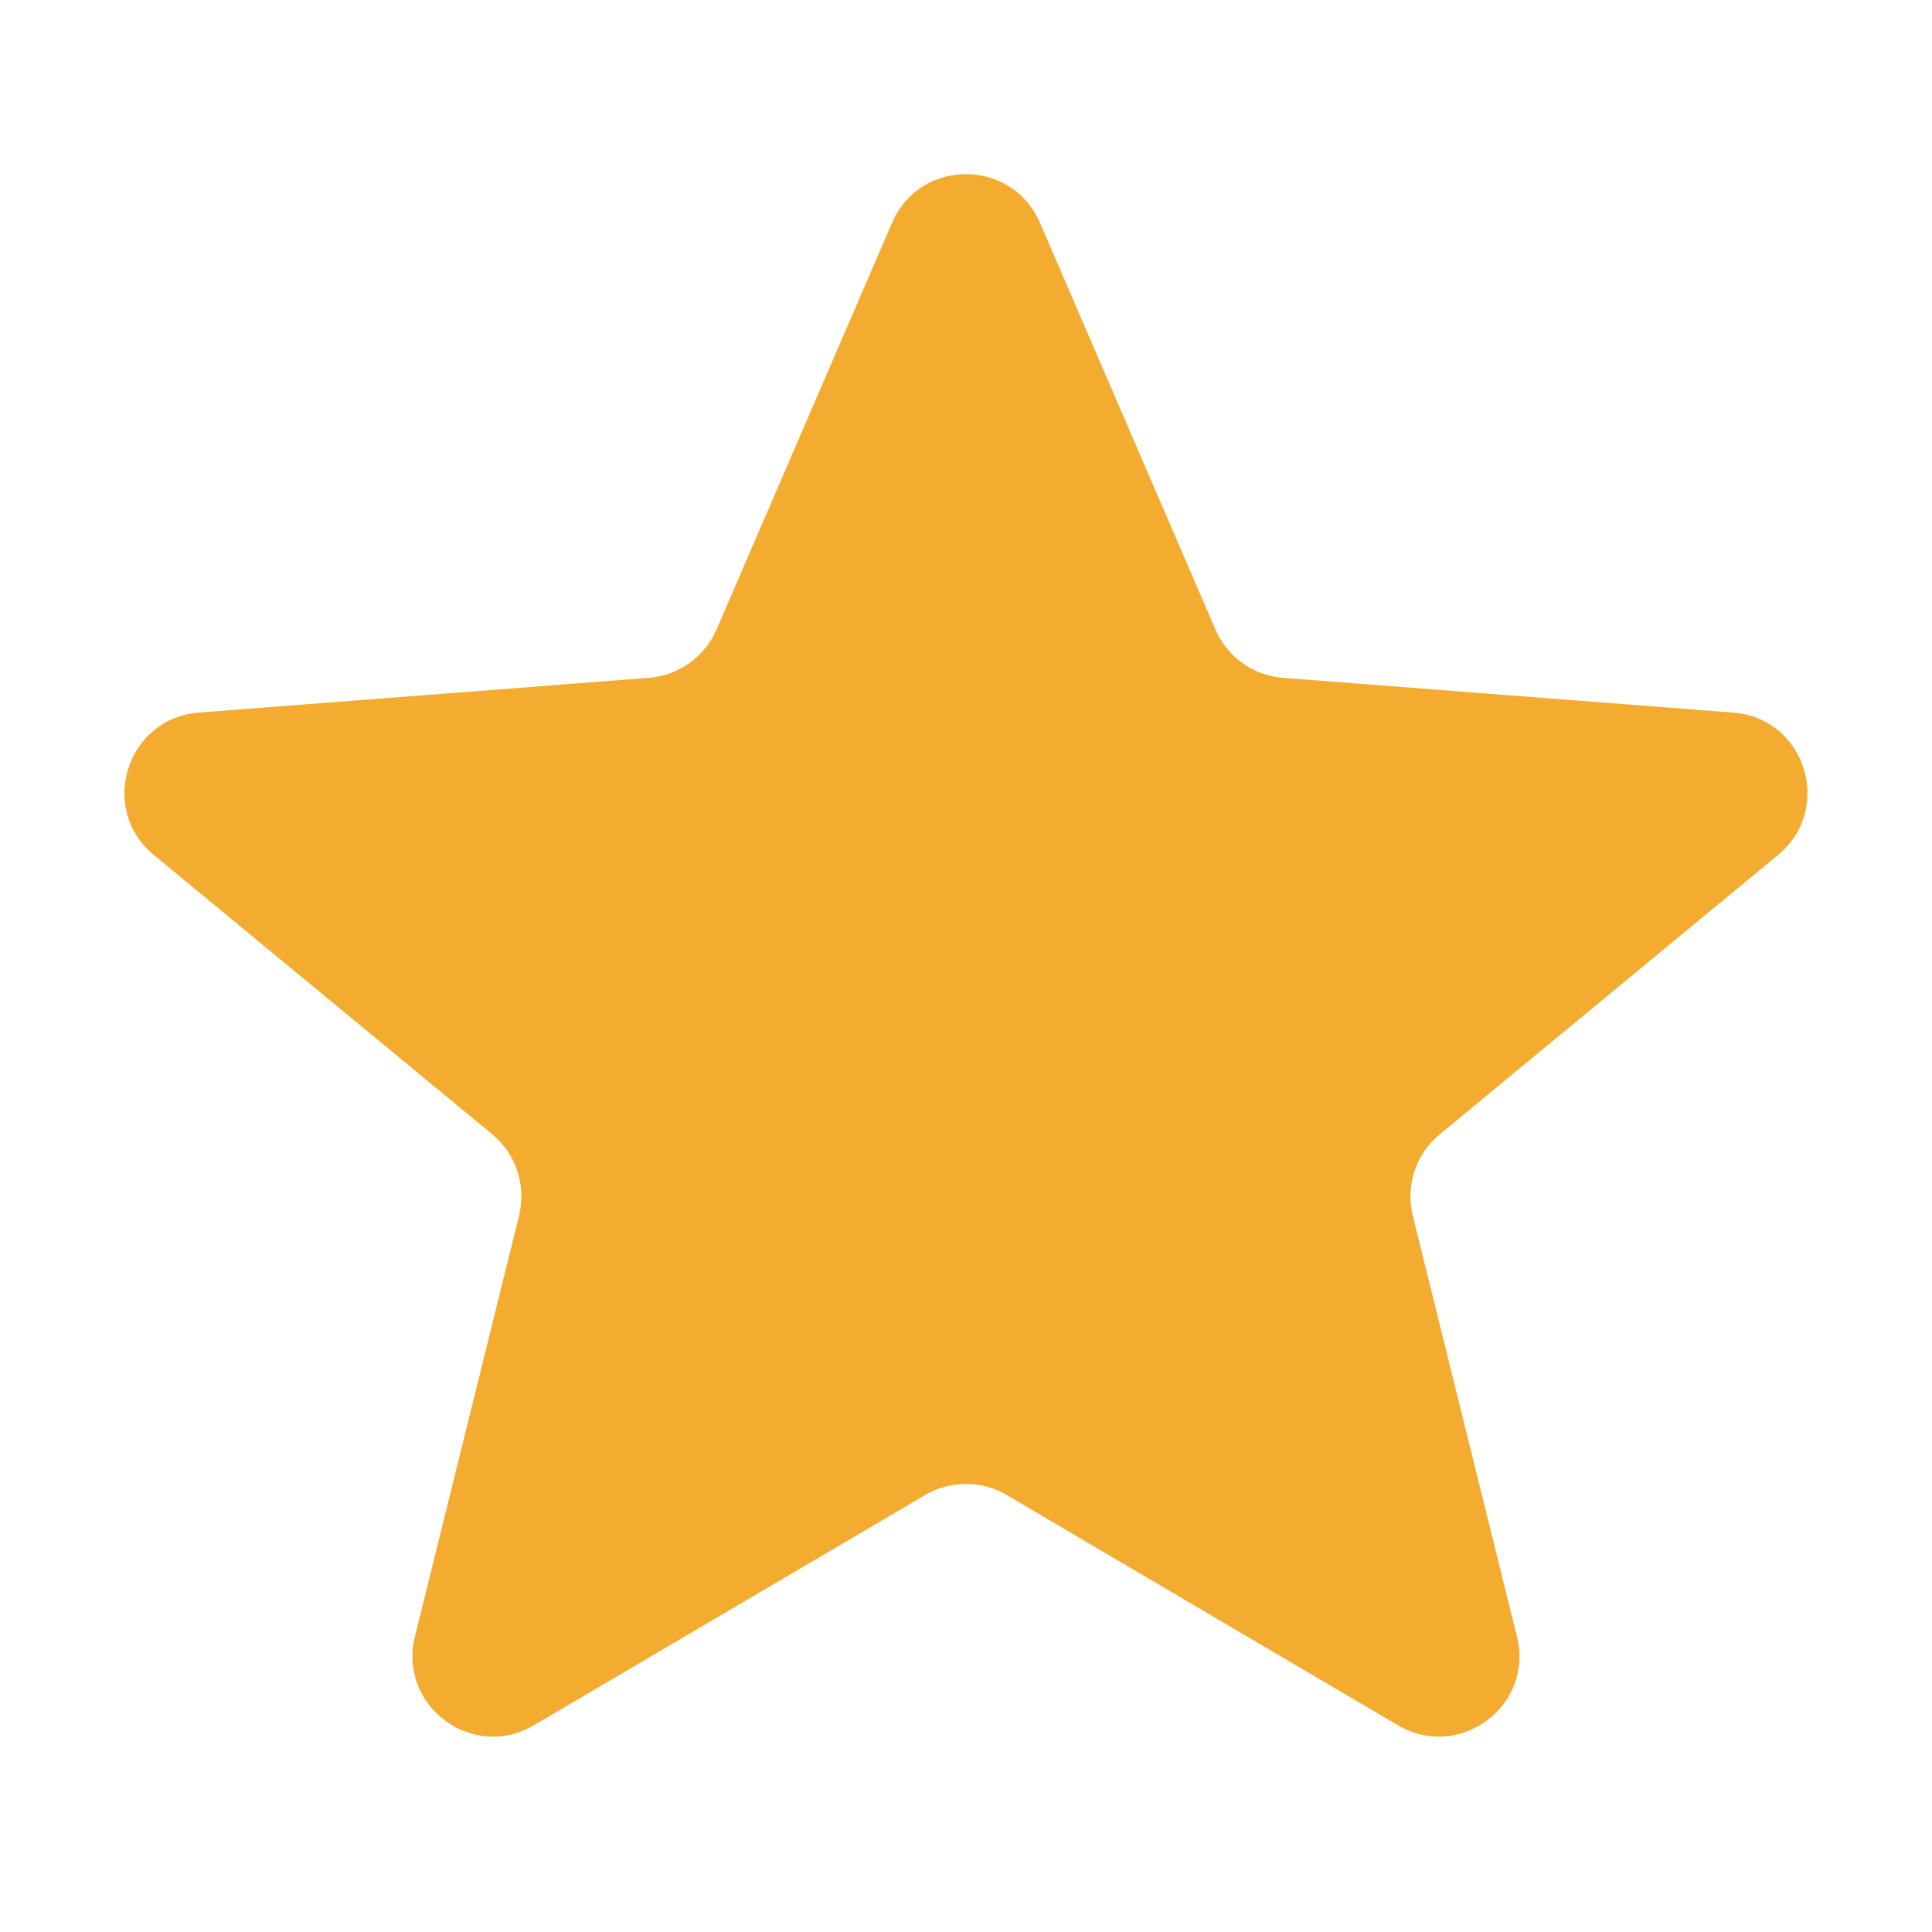 <svg width="12" height="12" viewBox="0 0 12 10" fill="#F3AC30" xmlns="http://www.w3.org/2000/svg"><path d="M6.253 8.286C6.097 8.194 5.903 8.194 5.746 8.286L3.316 9.716C2.934 9.941 2.471 9.595 2.577 9.165L3.224 6.551C3.27 6.364 3.205 6.167 3.057 6.045L0.955 4.31C0.608 4.023 0.787 3.46 1.235 3.426L4.03 3.21C4.215 3.196 4.377 3.08 4.451 2.909L5.541 0.383C5.714 -0.019 6.285 -0.019 6.459 0.383L7.549 2.909C7.622 3.08 7.784 3.196 7.969 3.21L10.765 3.426C11.213 3.46 11.391 4.023 11.044 4.31L8.943 6.045C8.794 6.167 8.729 6.364 8.775 6.551L9.422 9.165C9.529 9.595 9.065 9.941 8.683 9.716L6.253 8.286Z"/></svg>
